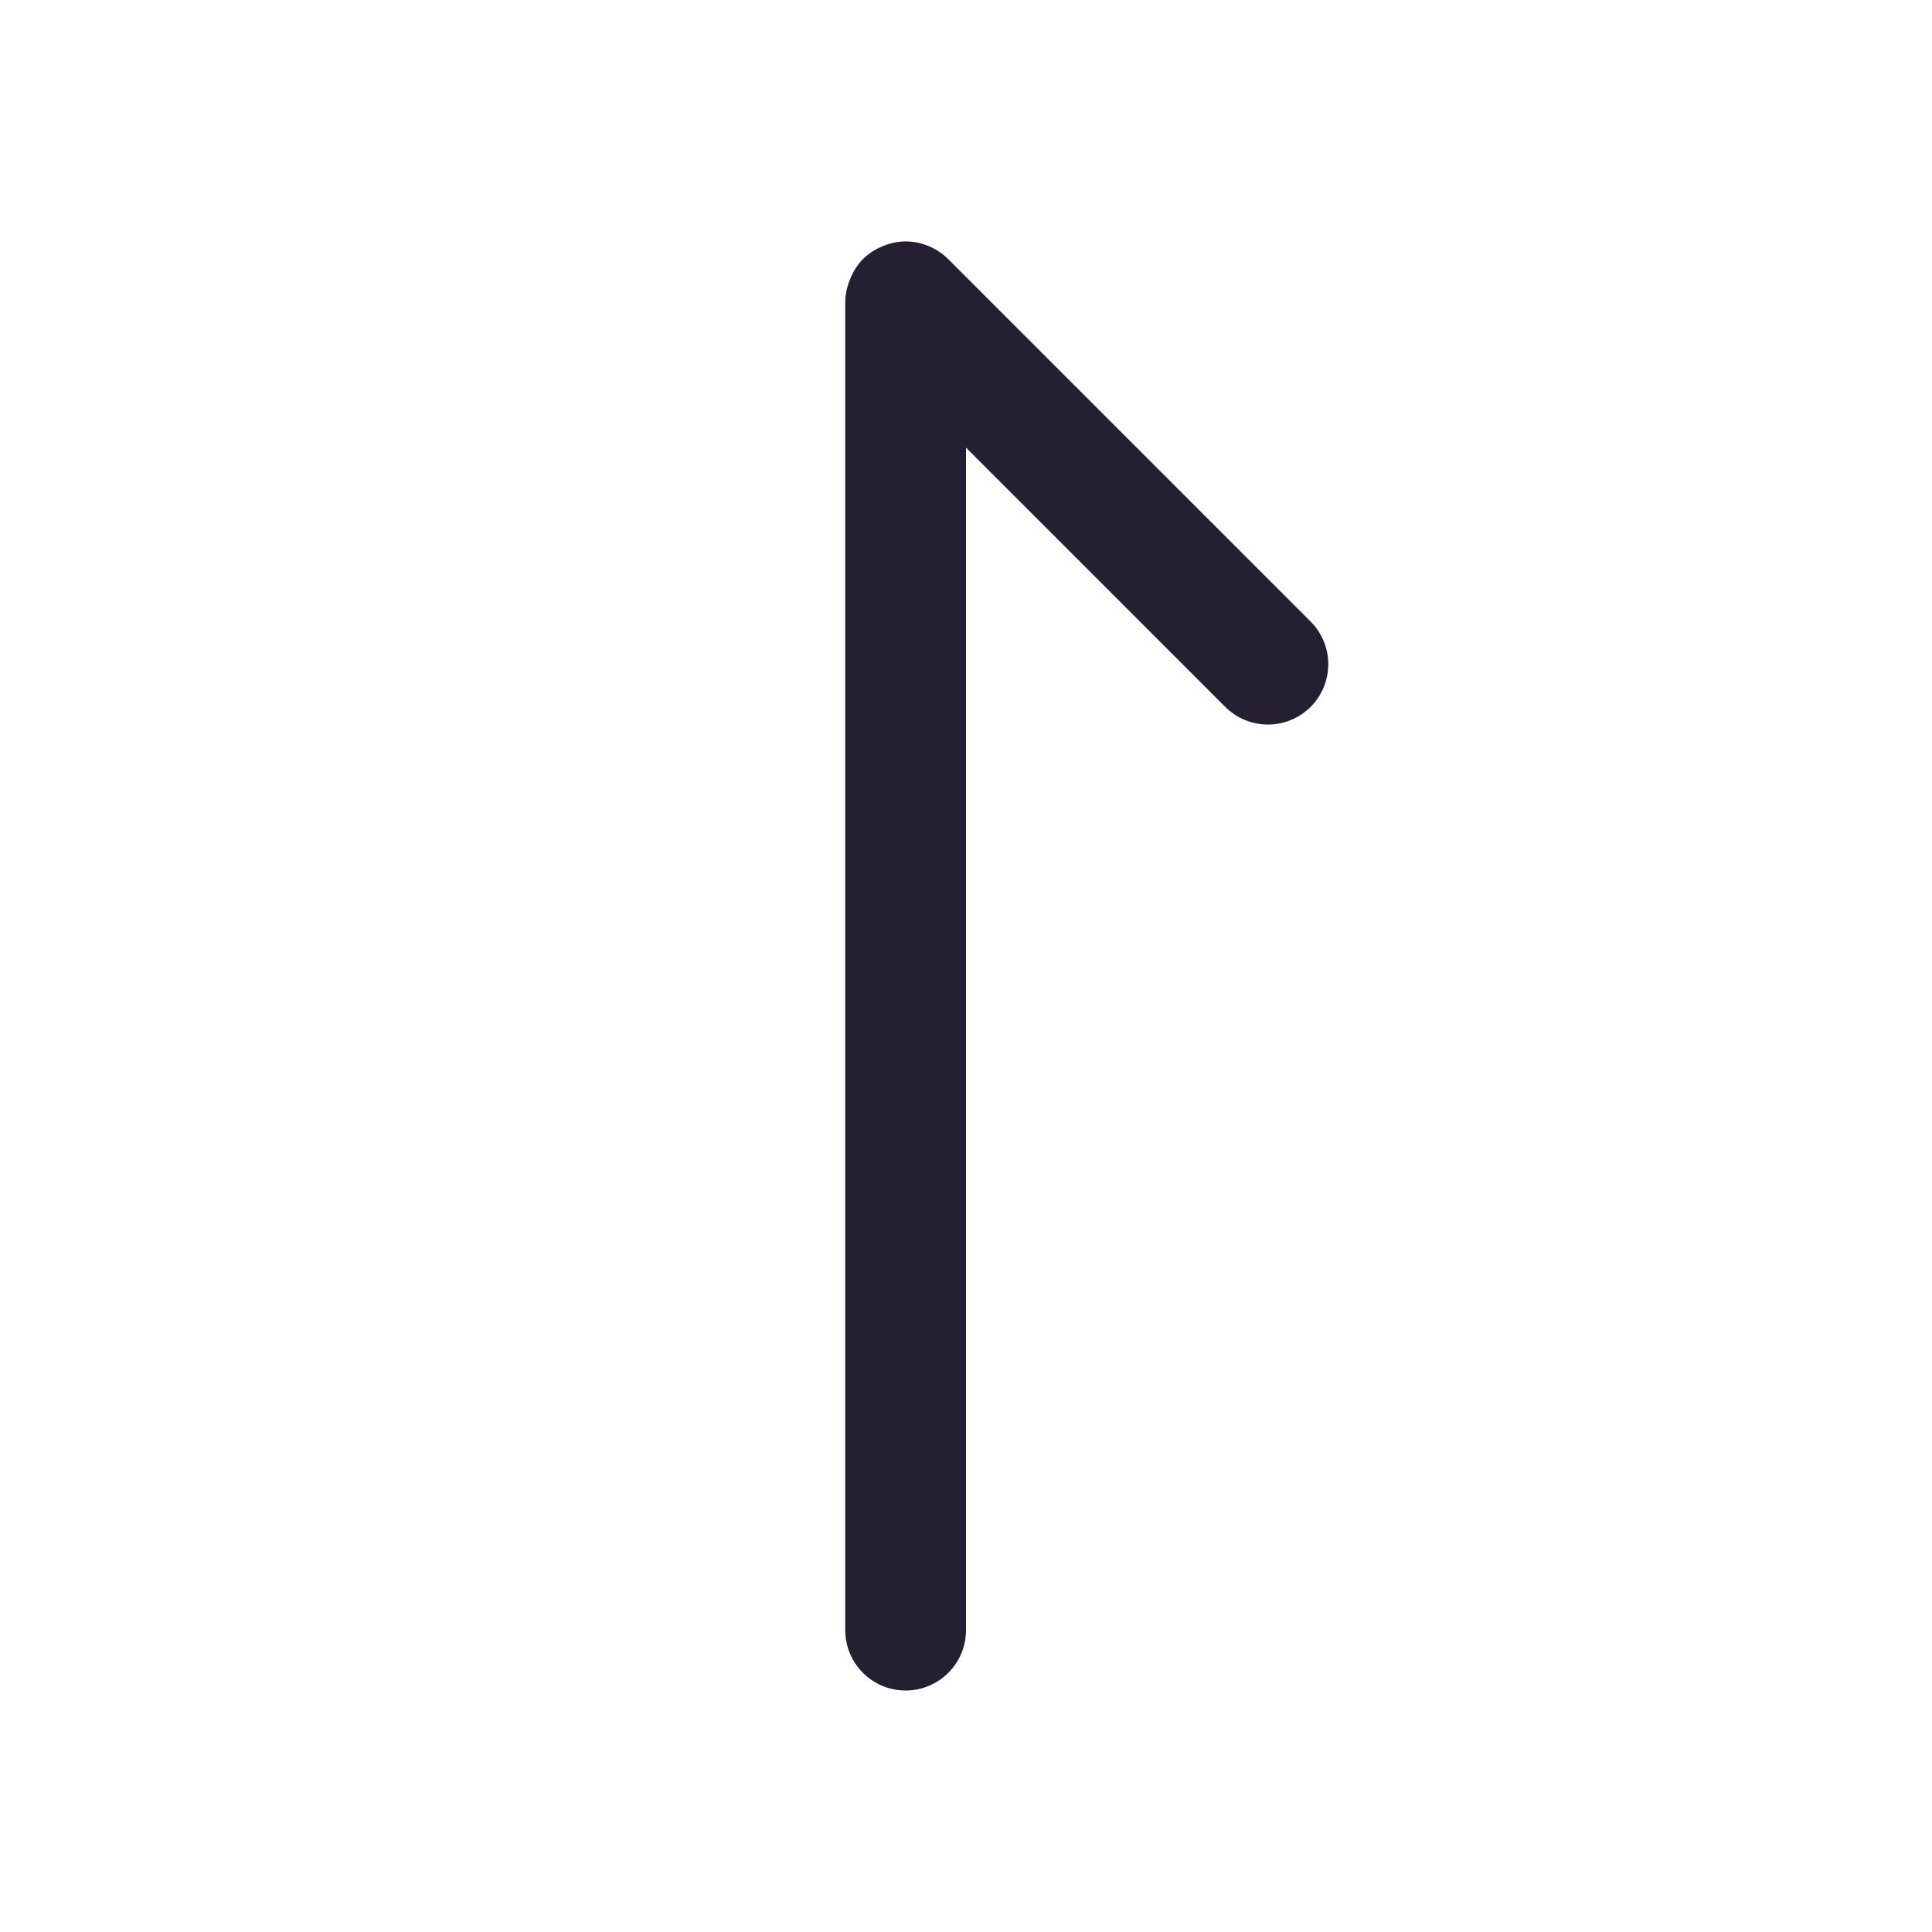 <?xml version="1.0" encoding="UTF-8" standalone="no"?>
<svg
   width="16"
   height="16"
   enable-background="new"
   version="1.1"
   id="svg4"
   xmlns="http://www.w3.org/2000/svg"
   xmlns:svg="http://www.w3.org/2000/svg">
  <defs
     id="defs8" />
  <path
     id="path938"
     style="color:#000000;fill:#241f31;stroke-linecap:round;stroke-linejoin:round;-inkscape-stroke:none"
     d="m 7.479,2 a 0.5,0.5 0 0 1 0.162,0.02 0.5,0.5 0 0 1 0.004,0.002 0.5,0.5 0 0 1 0.062,0.023 0.5,0.5 0 0 1 0.008,0.004 0.5,0.5 0 0 1 0.113,0.074 0.5,0.5 0 0 1 0.025,0.023 l 3,3 A 0.5,0.5 0 0 1 11,5.5 a 0.5,0.5 0 0 1 -0.146,0.354 0.5,0.5 0 0 1 -0.707,0 L 8,3.707 V 13.5 A 0.5,0.5 0 0 1 7.5,14 0.5,0.5 0 0 1 7,13.5 V 2.5 A 0.5,0.5 0 0 1 7.031,2.336 0.5,0.5 0 0 1 7.051,2.287 0.5,0.5 0 0 1 7.146,2.146 0.5,0.5 0 0 1 7.301,2.043 0.5,0.5 0 0 1 7.32,2.035 0.5,0.5 0 0 1 7.479,2 Z" />
</svg>
